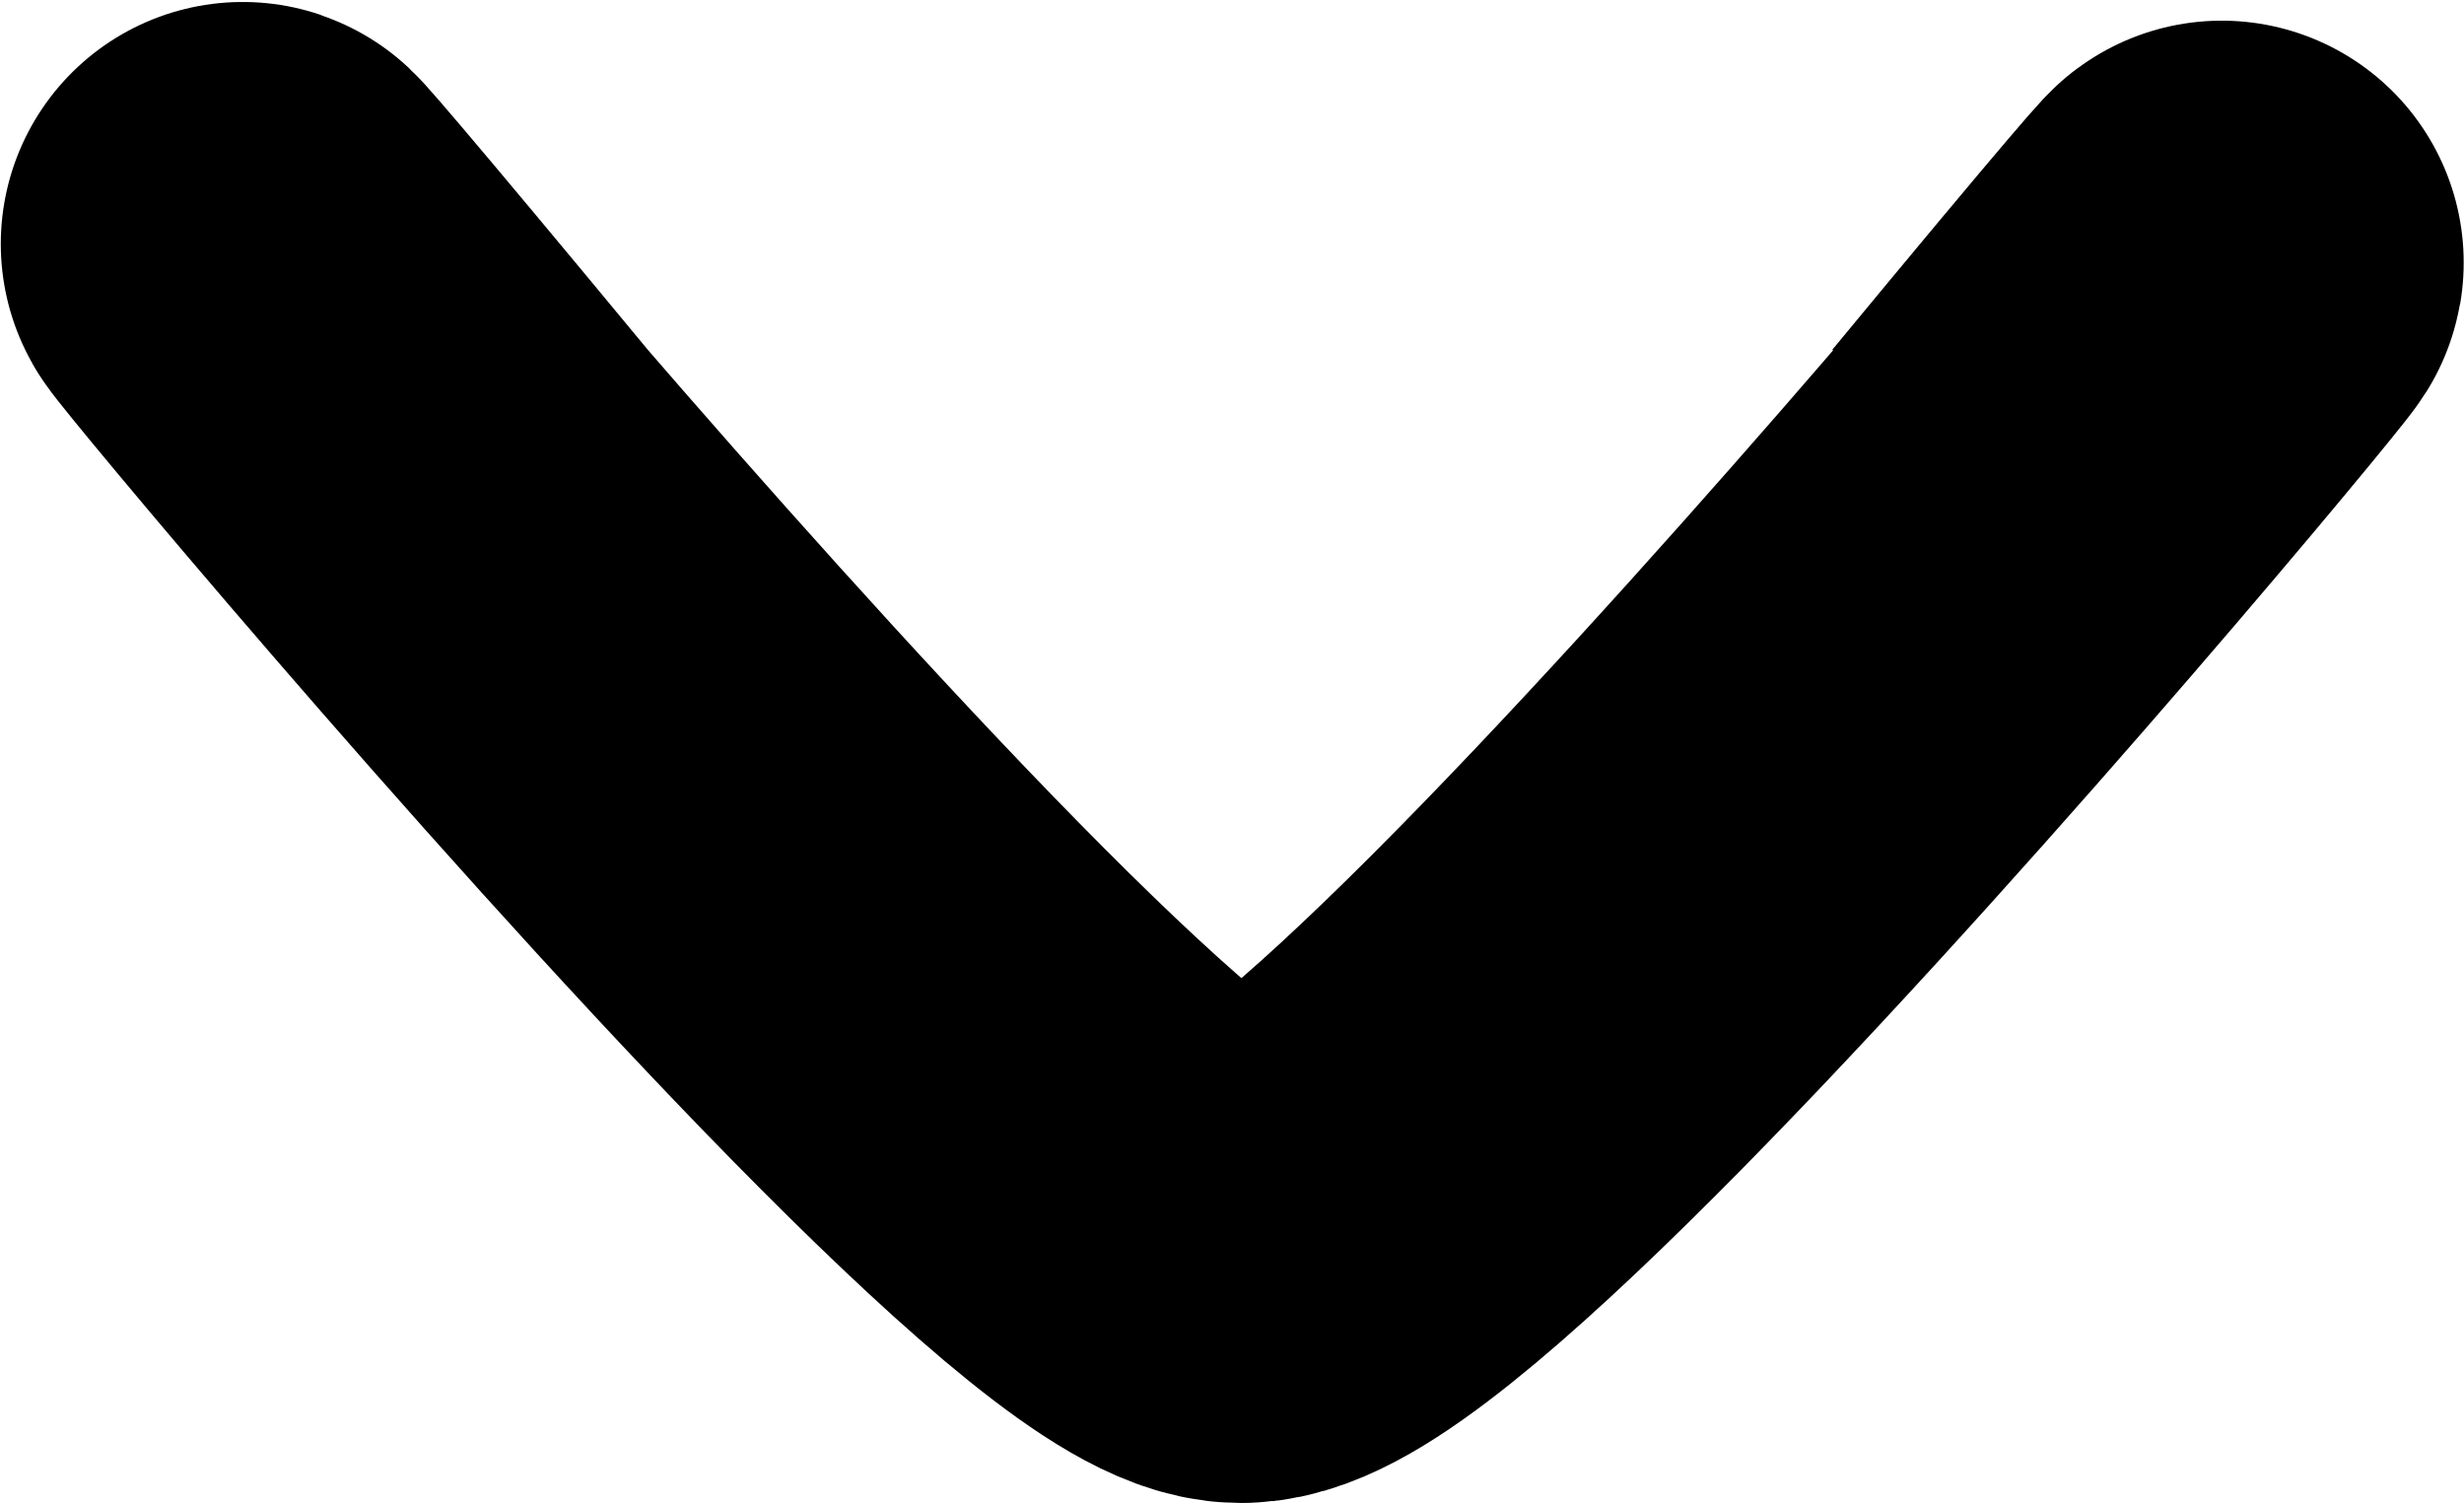 <svg xmlns="http://www.w3.org/2000/svg" viewBox="0 0 25.461 15.531">
  <defs>
    <style>
      .cls-1 {
        fill: none;
        stroke: #000;
        stroke-width: 5px;
      }
    </style>
  </defs>
  <path id="Path_161" data-name="Path 161" class="cls-1" d="M5049.152,4262.028c-7.526-9.094,6,7.825,8.058,7.825s15.149-16.429,8.037-7.825" transform="translate(-5044.386 -4256.822)"/>
</svg>

